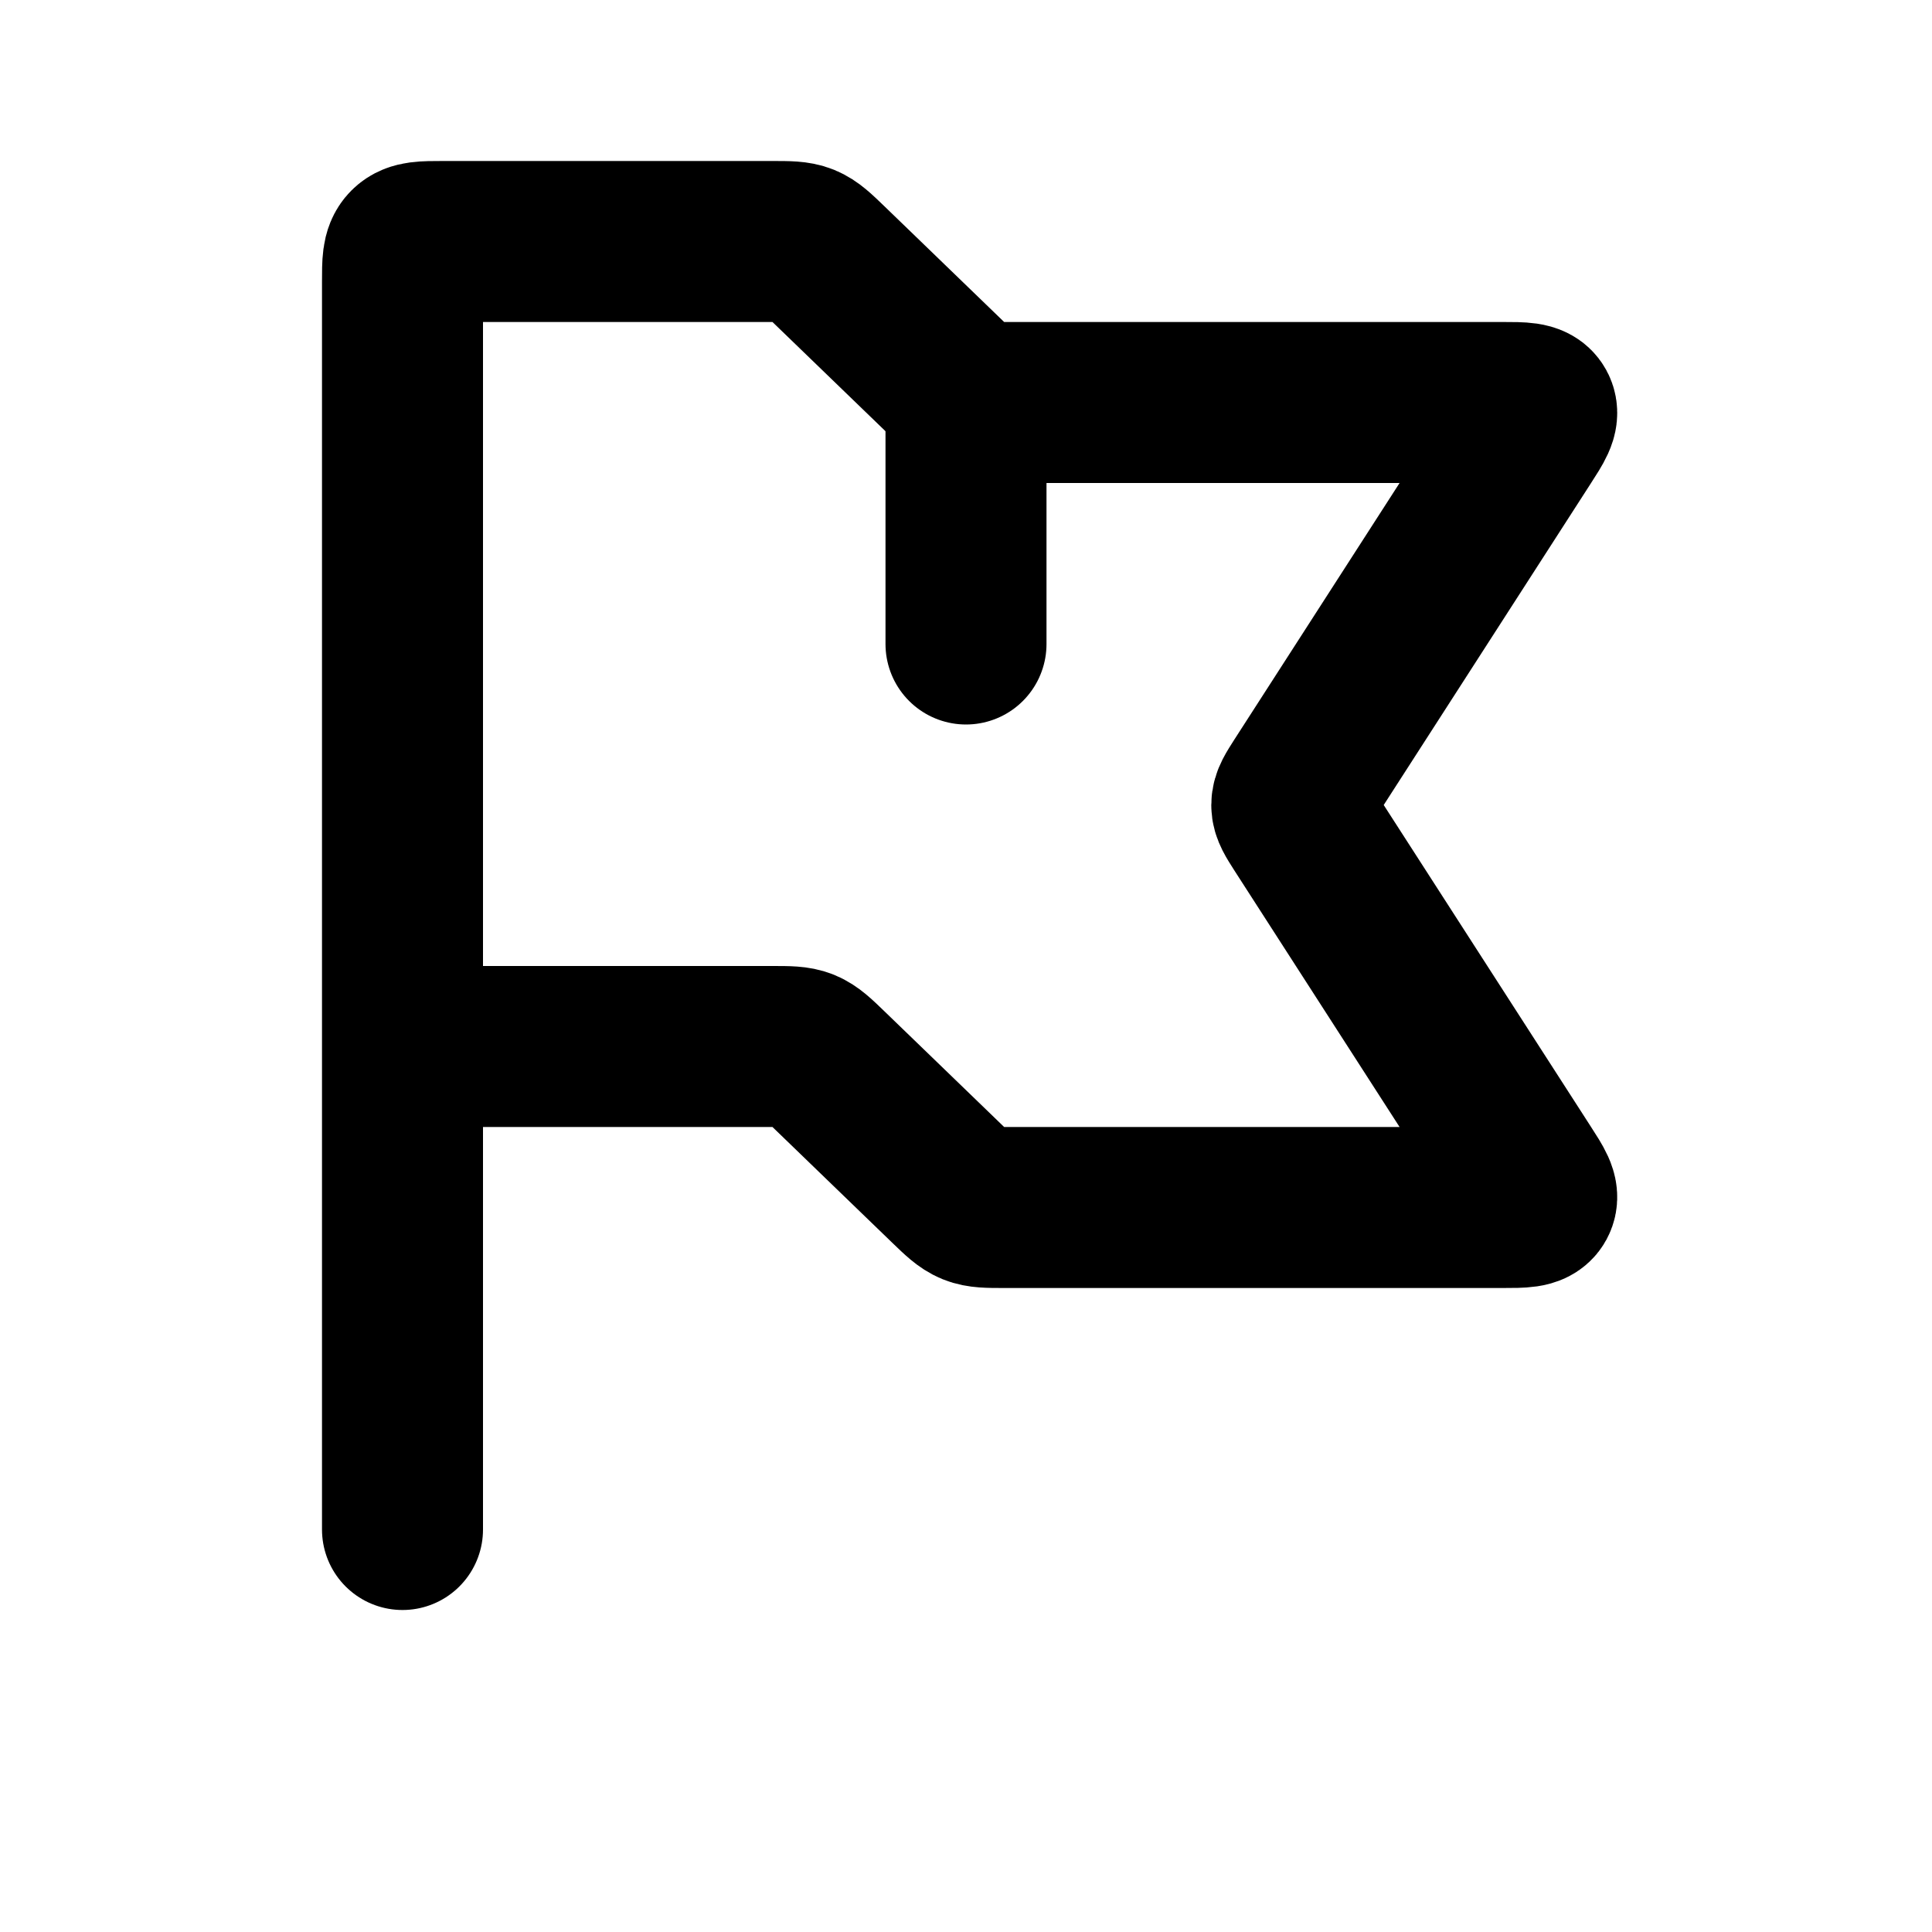 <svg width="24" height="24" viewBox="0 0 24 24" fill="none" xmlns="http://www.w3.org/2000/svg">
<path d="M5 13V3.5C5 3.264 5 3.146 5.073 3.073C5.146 3 5.264 3 5.5 3H9.596C9.795 3 9.895 3 9.985 3.036C10.075 3.073 10.147 3.142 10.291 3.281L11.779 4.719C11.923 4.858 11.995 4.927 12.085 4.964C12.175 5 12.275 5 12.474 5H18.67C18.913 5 19.034 5 19.077 5.078C19.119 5.156 19.054 5.258 18.922 5.462L16.174 9.729C16.09 9.861 16.047 9.926 16.047 10C16.047 10.073 16.09 10.139 16.174 10.271L18.922 14.538C19.054 14.742 19.119 14.844 19.077 14.922C19.034 15 18.913 15 18.67 15H12.474C12.275 15 12.175 15 12.085 14.964C11.995 14.927 11.923 14.858 11.779 14.719L10.291 13.281C10.147 13.142 10.075 13.073 9.985 13.036C9.895 13 9.795 13 9.596 13H5ZM5 13V19" stroke="currentColor" stroke-width="2" stroke-linecap="round"/>
<path d="M12 5V8" stroke="currentColor" stroke-width="2" stroke-linecap="round"/>
</svg>
